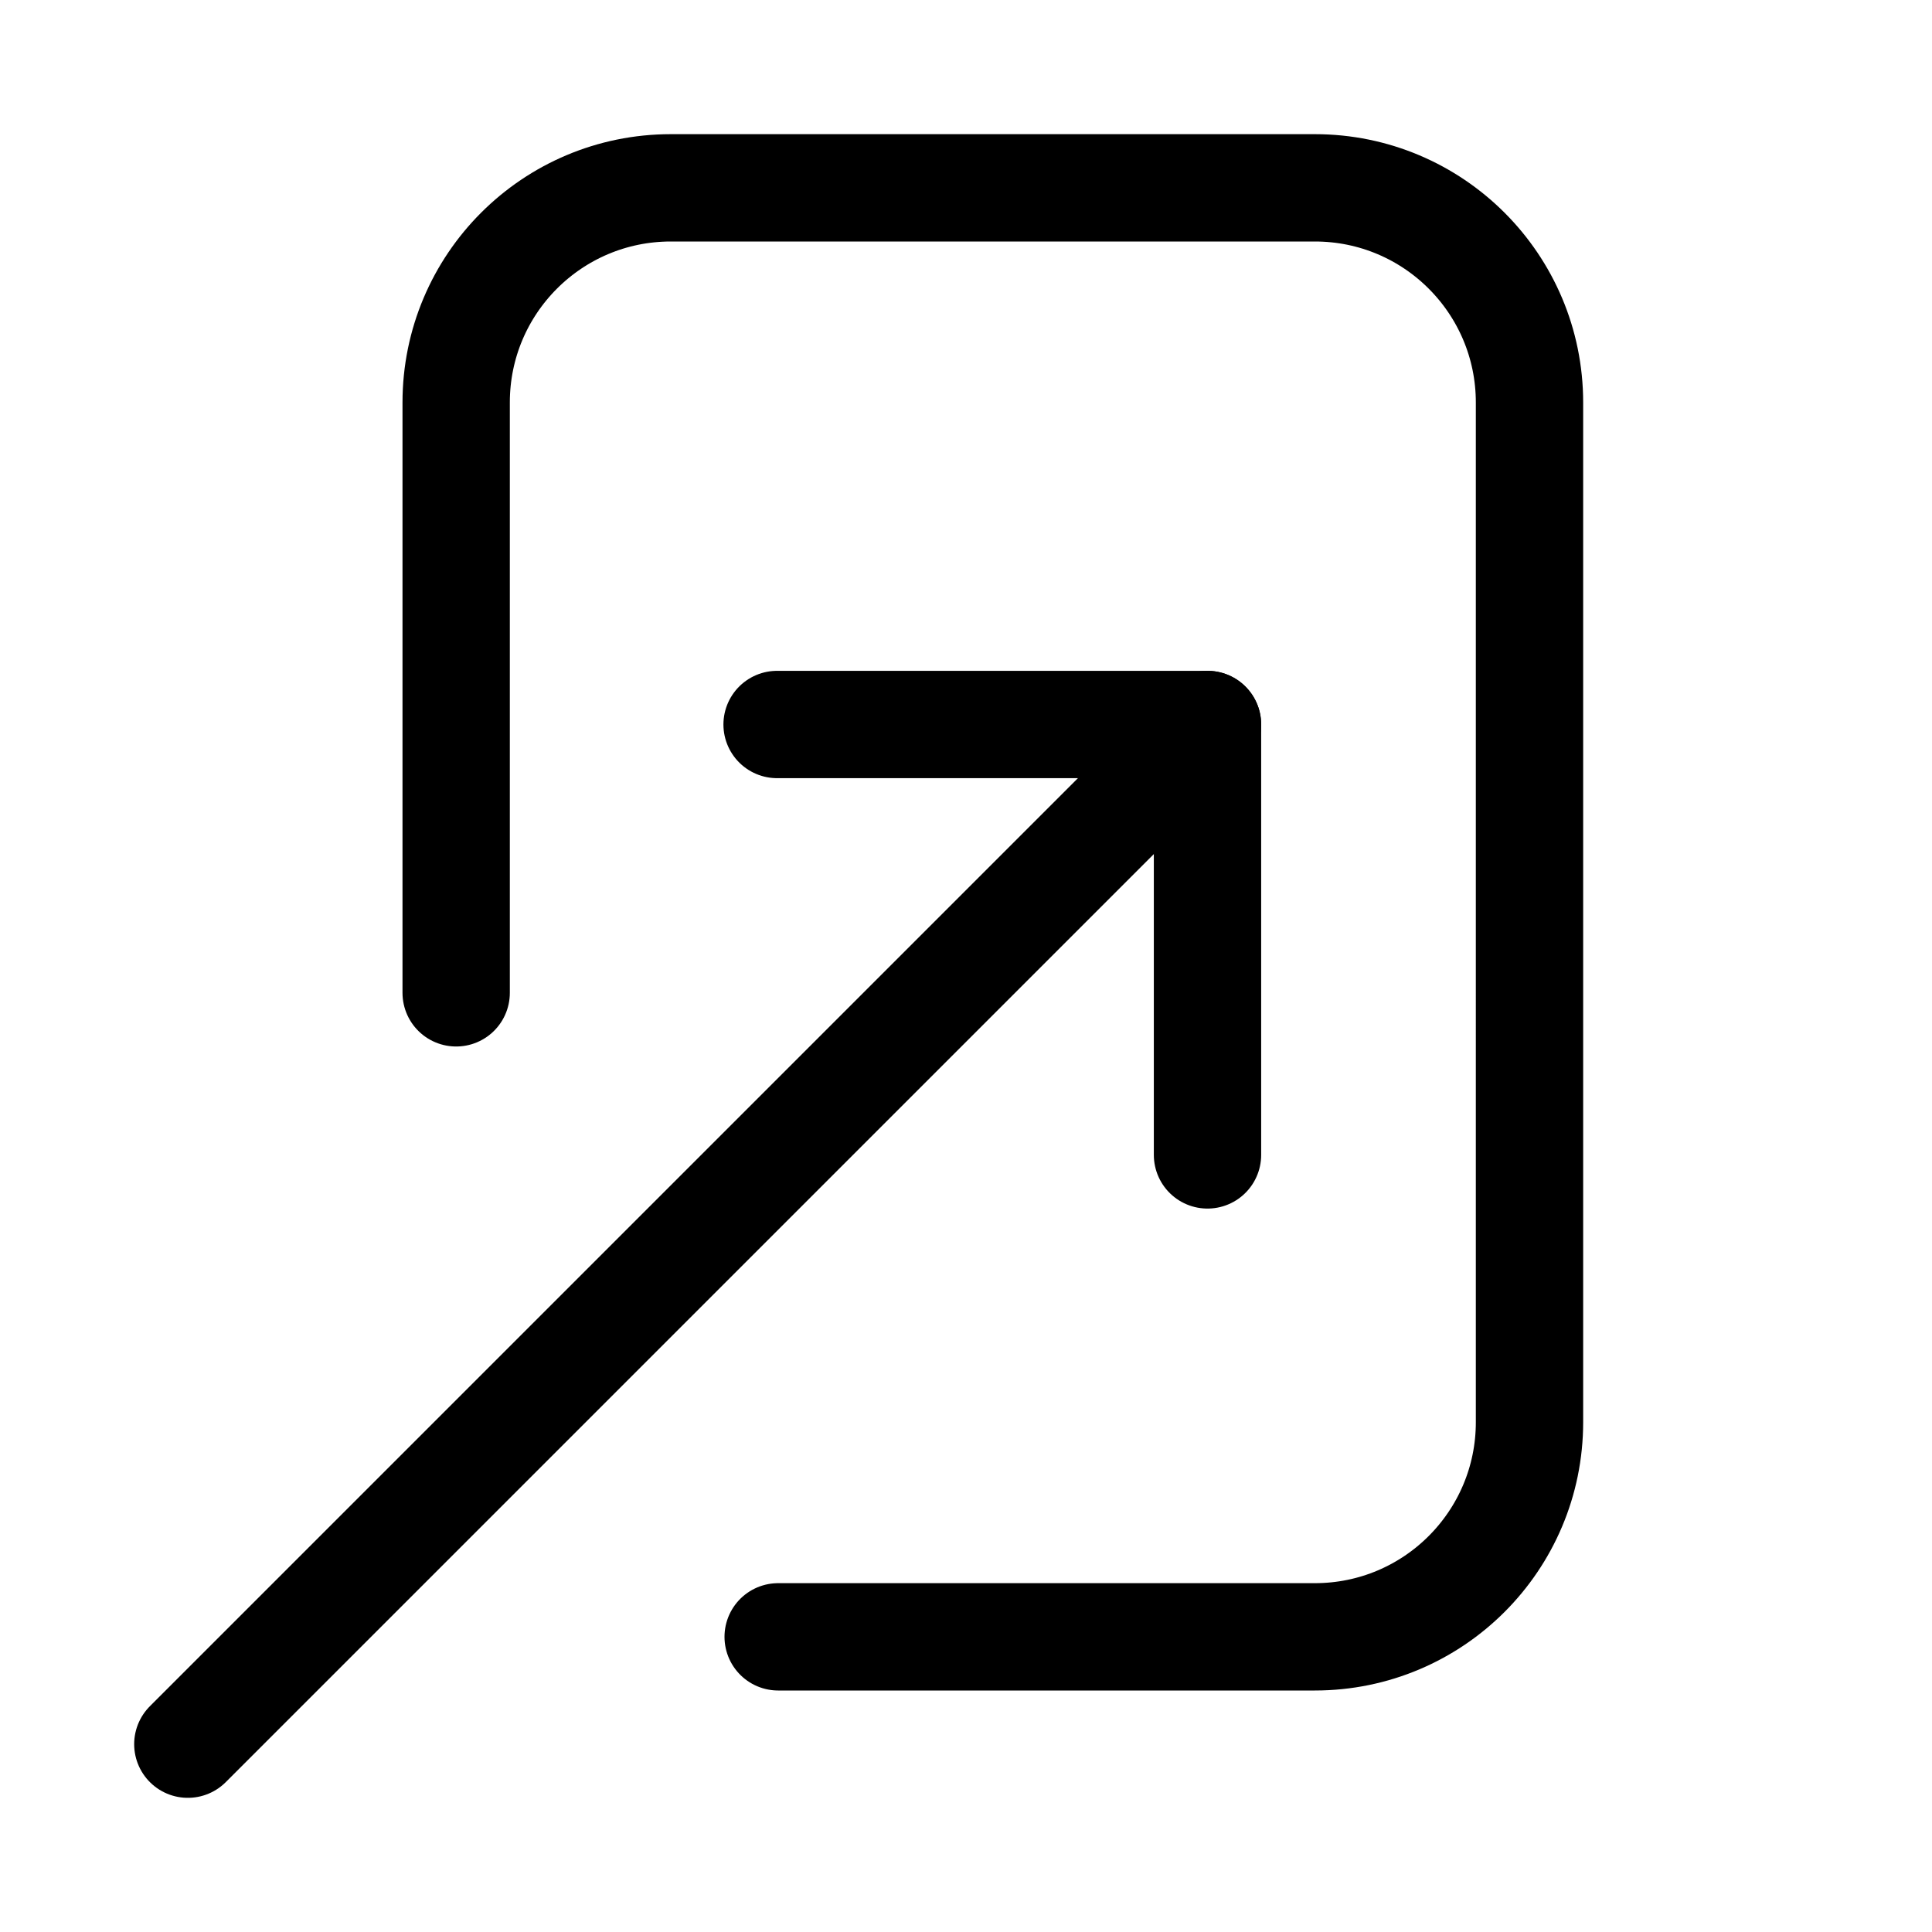 <svg xmlns="http://www.w3.org/2000/svg" height="18" width="18" viewBox="0 0 18 18"><title>external link</title><g fill="none" stroke="currentColor" class="nc-icon-wrapper"><path d="M4.25,9.25V3.75c0-1.105,.895-2,2-2h6c1.105,0,2,.895,2,2V13.25c0,1.105-.895,2-2,2H7.25" stroke-linecap="round" stroke-linejoin="round"></path><polyline points="7.24 6.75 11.25 6.75 11.25 10.76" stroke-linecap="round" stroke-linejoin="round" stroke="currentColor"></polyline><line x1="11.25" y1="6.75" x2="1.75" y2="16.25" stroke-linecap="round" stroke-linejoin="round" stroke="currentColor"></line></g></svg>